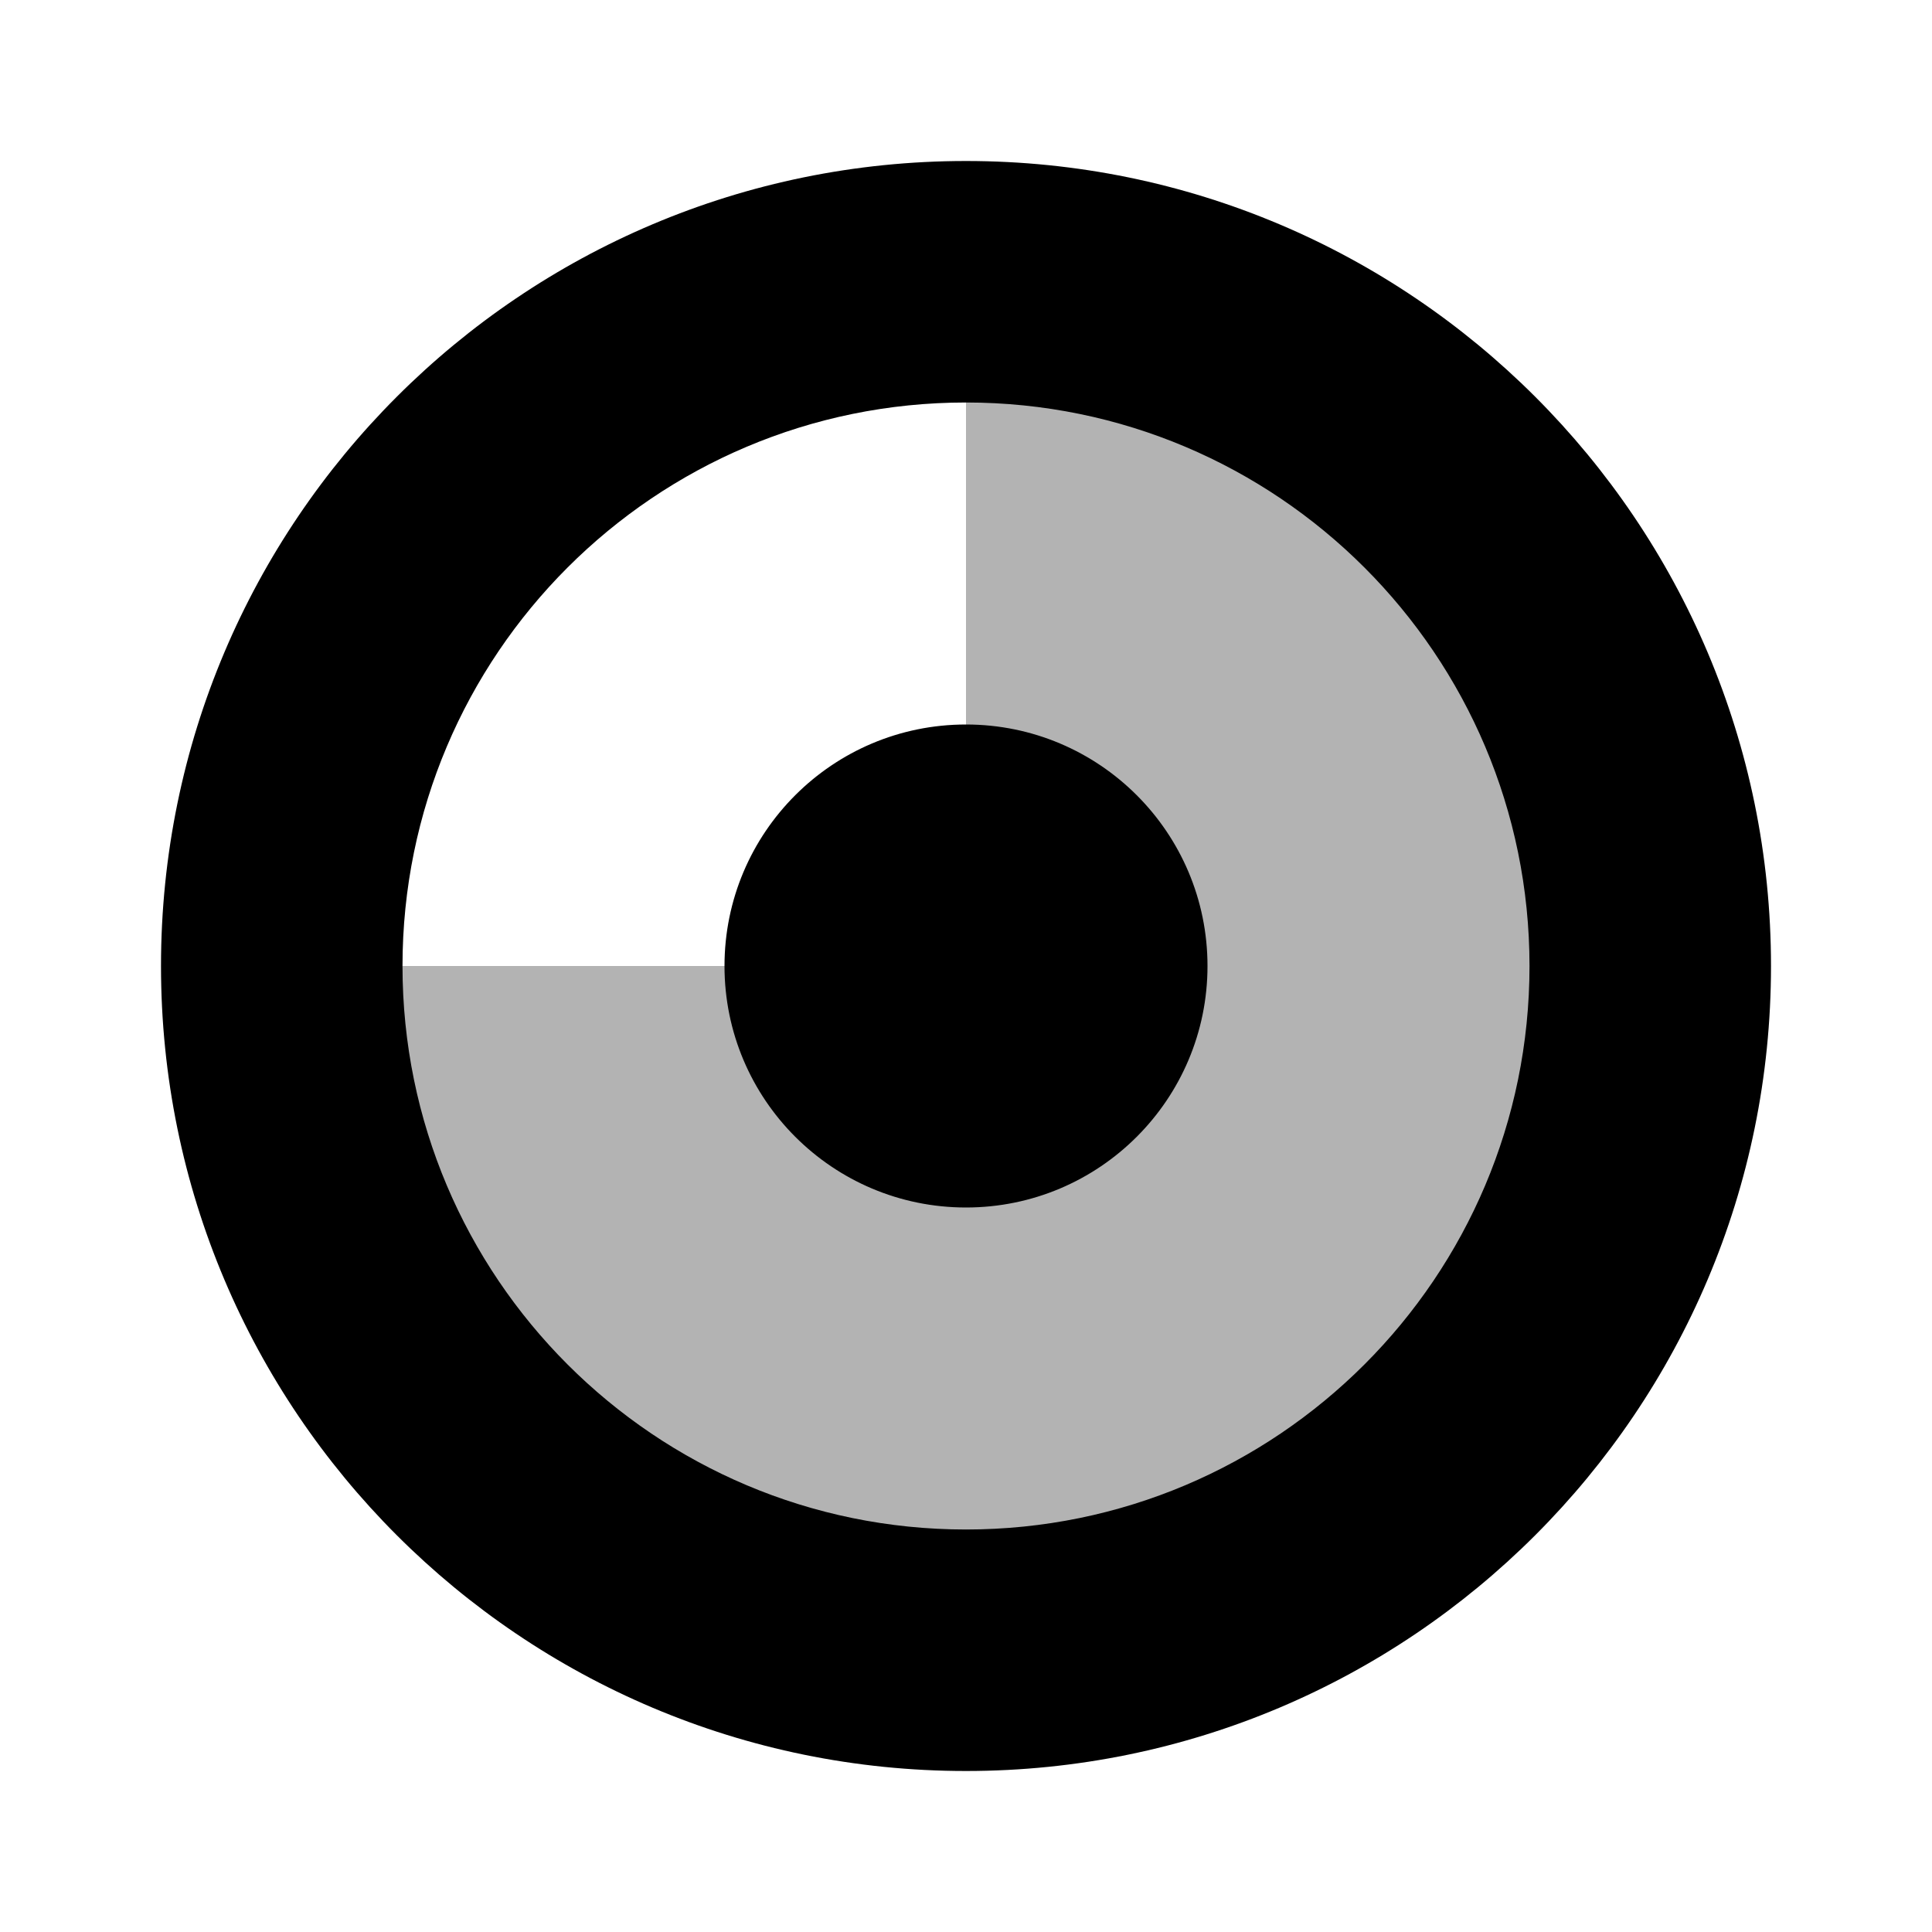 <?xml version="1.0" encoding="UTF-8"?>
<svg width="24px" height="24px" viewBox="0 0 24 24" version="1.1" xmlns="http://www.w3.org/2000/svg" xmlns:xlink="http://www.w3.org/1999/xlink">
    <title>table_status/running</title>
    <g id="table_status/running" stroke="none" stroke-width="1" fill="none" fill-rule="evenodd">
        <g id="running">
            <rect id="bg" fill-rule="nonzero" x="0" y="0" width="24" height="24"></rect>
            <polygon id="Path" fill-opacity="0.3" fill="#000000" fill-rule="nonzero" points="12 3.925 12 12 3.382 12 5.689 19.122 13.442 20.759 19.162 16.693 20.655 10.939 18.415 5.77"></polygon>
            <path d="M12,2 C17.523,2 22,6.477 22,12 C22,17.523 17.523,22 12,22 C6.477,22 2,17.523 2,12 C2,6.477 6.477,2 12,2 Z M12,5 C8.134,5 5,8.134 5,12 C5,15.866 8.134,19 12,19 C15.866,19 19,15.866 19,12 C19,8.134 15.866,5 12,5 Z M12,9 C10.343,9 9,10.343 9,12 C9,13.657 10.343,15 12,15 C13.657,15 15,13.657 15,12 C15,10.343 13.657,9 12,9 Z" fill="#000000"></path>
        </g>
    </g>
</svg>